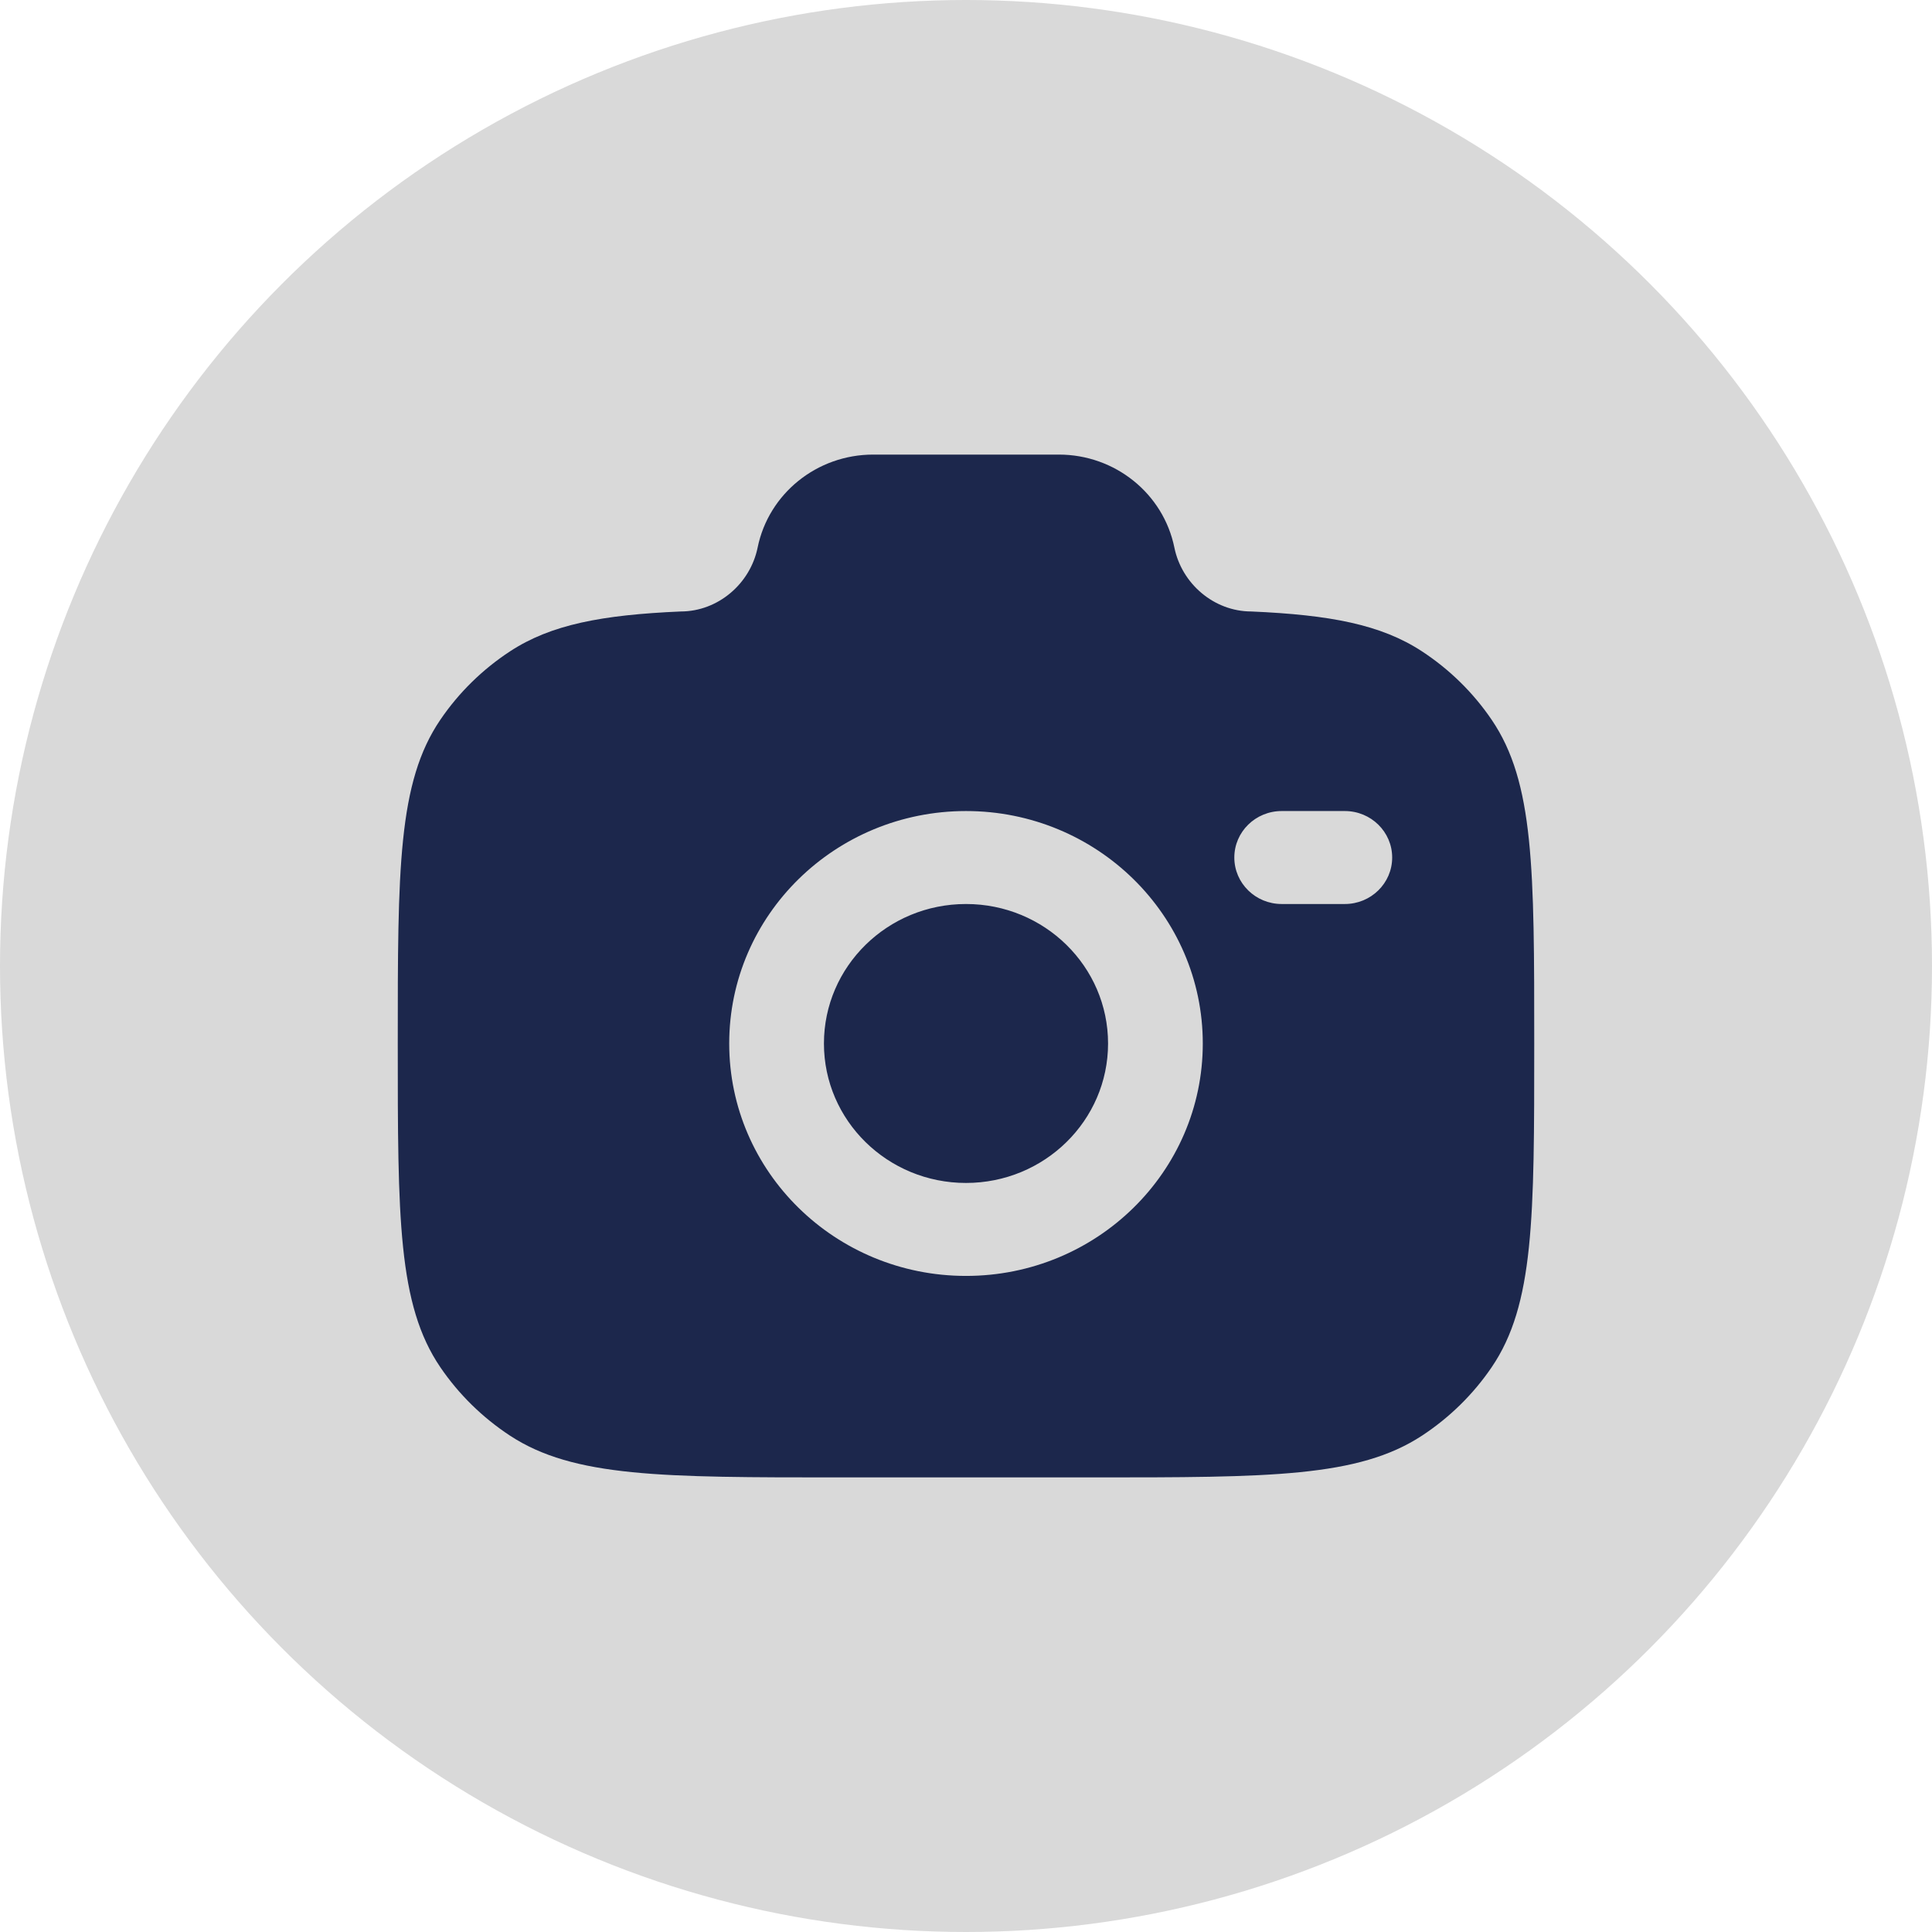 <svg width="34" height="34" viewBox="0 0 34 34" fill="none" xmlns="http://www.w3.org/2000/svg">
<circle cx="17" cy="17" r="17" fill="#D9D9D9"/>
<path fill-rule="evenodd" clip-rule="evenodd" d="M14.778 26H19.222C22.343 26 23.904 26 25.025 25.265C25.51 24.946 25.927 24.537 26.251 24.061C27 22.96 27 21.428 27 18.364C27 15.299 27 13.767 26.251 12.667C25.927 12.19 25.51 11.781 25.025 11.463C24.304 10.99 23.403 10.821 22.022 10.761C21.363 10.761 20.796 10.271 20.667 9.636C20.473 8.685 19.622 8 18.634 8H15.366C14.378 8 13.527 8.685 13.333 9.636C13.204 10.271 12.637 10.761 11.978 10.761C10.597 10.821 9.696 10.99 8.975 11.463C8.49 11.781 8.073 12.19 7.749 12.667C7 13.767 7 15.299 7 18.364C7 21.428 7 22.96 7.749 24.061C8.073 24.537 8.49 24.946 8.975 25.265C10.096 26 11.657 26 14.778 26ZM17 14.273C14.699 14.273 12.833 16.104 12.833 18.364C12.833 20.623 14.699 22.454 17 22.454C19.301 22.454 21.167 20.623 21.167 18.364C21.167 16.104 19.301 14.273 17 14.273ZM17 15.909C15.619 15.909 14.5 17.008 14.5 18.364C14.5 19.719 15.619 20.818 17 20.818C18.381 20.818 19.5 19.719 19.5 18.364C19.5 17.008 18.381 15.909 17 15.909ZM21.722 15.091C21.722 14.639 22.095 14.273 22.556 14.273H23.667C24.127 14.273 24.5 14.639 24.5 15.091C24.5 15.543 24.127 15.909 23.667 15.909H22.556C22.095 15.909 21.722 15.543 21.722 15.091Z" fill="#1C274C"/>
</svg>
